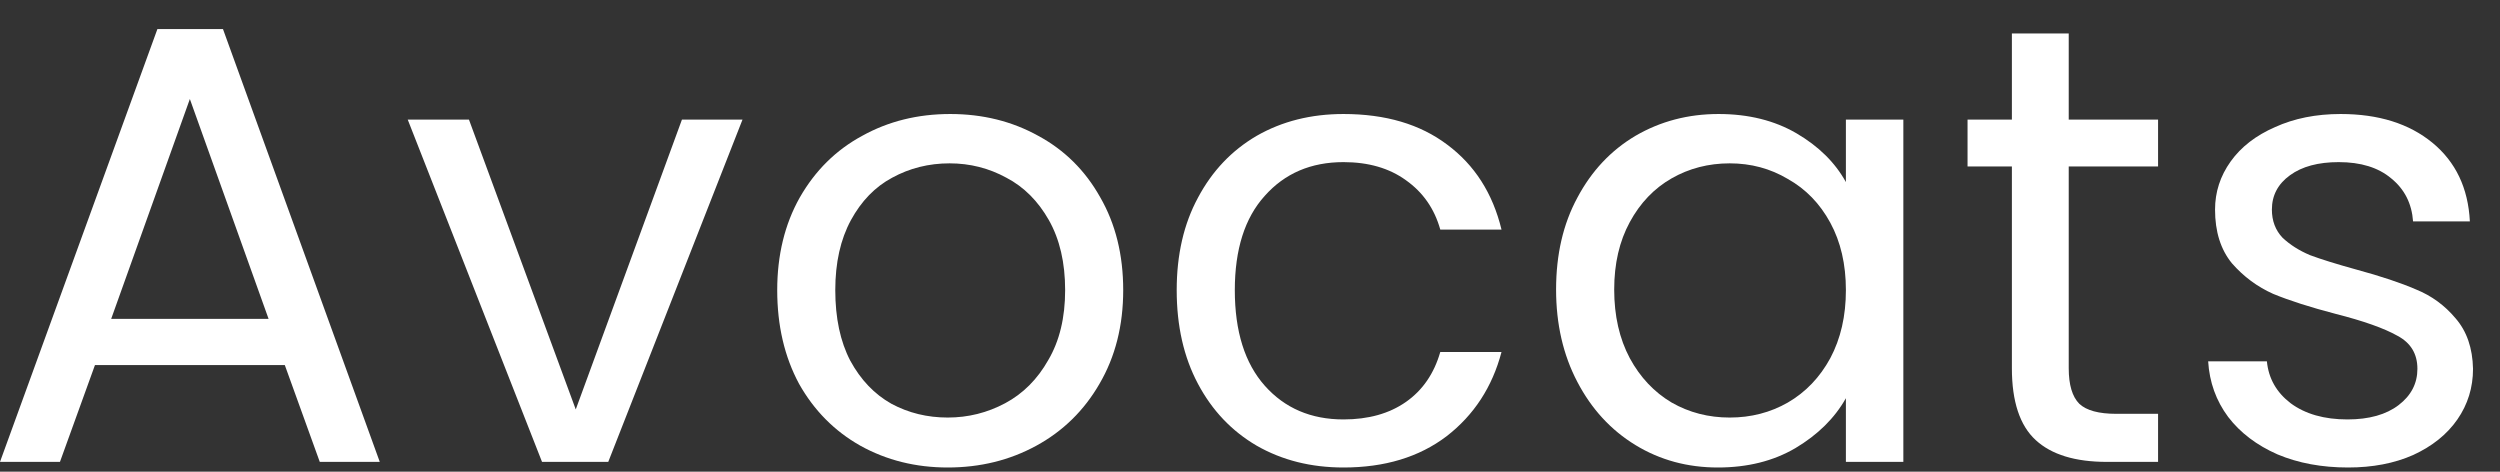 <svg width="53" height="10" viewBox="0 0 53 10" fill="none" xmlns="http://www.w3.org/2000/svg">
<rect x="0" y="0" width="53" height="10" fill="#333333" stroke="none"/>
<path d="M6.038 7.74H2.013L1.271 9.792H0L3.337 0.616H4.727L8.051 9.792H6.779L6.038 7.74ZM5.694 6.76L4.025 2.099L2.357 6.76H5.694Z" fill="white"/>
<path d="M12.206 8.68L14.457 2.536H15.741L12.895 9.792H11.491L8.644 2.536H9.942L12.206 8.68Z" fill="white"/>
<path d="M20.092 9.911C19.412 9.911 18.794 9.757 18.238 9.448C17.691 9.139 17.258 8.702 16.94 8.137C16.631 7.563 16.477 6.901 16.477 6.151C16.477 5.409 16.636 4.756 16.953 4.191C17.28 3.618 17.721 3.181 18.278 2.88C18.834 2.571 19.456 2.417 20.145 2.417C20.833 2.417 21.455 2.571 22.012 2.88C22.568 3.181 23.005 3.613 23.322 4.178C23.649 4.743 23.812 5.401 23.812 6.151C23.812 6.901 23.645 7.563 23.309 8.137C22.983 8.702 22.537 9.139 21.972 9.448C21.407 9.757 20.78 9.911 20.092 9.911ZM20.092 8.852C20.524 8.852 20.93 8.751 21.31 8.548C21.689 8.345 21.994 8.04 22.223 7.634C22.462 7.228 22.581 6.734 22.581 6.151C22.581 5.568 22.466 5.074 22.237 4.668C22.007 4.262 21.707 3.962 21.336 3.768C20.965 3.565 20.564 3.463 20.131 3.463C19.69 3.463 19.284 3.565 18.913 3.768C18.551 3.962 18.26 4.262 18.039 4.668C17.819 5.074 17.708 5.568 17.708 6.151C17.708 6.742 17.814 7.241 18.026 7.647C18.247 8.053 18.538 8.358 18.9 8.561C19.262 8.755 19.659 8.852 20.092 8.852Z" fill="white"/>
<path d="M24.946 6.151C24.946 5.401 25.096 4.747 25.397 4.191C25.697 3.626 26.112 3.189 26.641 2.88C27.18 2.571 27.793 2.417 28.482 2.417C29.373 2.417 30.106 2.633 30.68 3.066C31.262 3.498 31.646 4.099 31.832 4.867H30.534C30.41 4.425 30.168 4.077 29.806 3.821C29.453 3.565 29.011 3.437 28.482 3.437C27.793 3.437 27.237 3.675 26.813 4.152C26.39 4.619 26.178 5.286 26.178 6.151C26.178 7.025 26.39 7.7 26.813 8.177C27.237 8.654 27.793 8.892 28.482 8.892C29.011 8.892 29.453 8.768 29.806 8.521C30.159 8.274 30.402 7.921 30.534 7.462H31.832C31.637 8.203 31.249 8.799 30.667 9.249C30.084 9.691 29.356 9.911 28.482 9.911C27.793 9.911 27.18 9.757 26.641 9.448C26.112 9.139 25.697 8.702 25.397 8.137C25.096 7.572 24.946 6.91 24.946 6.151Z" fill="white"/>
<path d="M32.989 6.138C32.989 5.396 33.139 4.747 33.44 4.191C33.74 3.626 34.15 3.189 34.671 2.88C35.201 2.571 35.788 2.417 36.432 2.417C37.068 2.417 37.619 2.554 38.087 2.827C38.555 3.101 38.904 3.445 39.133 3.86V2.536H40.351V9.792H39.133V8.442C38.895 8.865 38.537 9.218 38.061 9.501C37.593 9.775 37.045 9.911 36.419 9.911C35.774 9.911 35.192 9.753 34.671 9.435C34.15 9.117 33.74 8.671 33.44 8.097C33.139 7.524 32.989 6.87 32.989 6.138ZM39.133 6.151C39.133 5.604 39.023 5.127 38.802 4.721C38.581 4.315 38.281 4.006 37.902 3.794C37.531 3.573 37.12 3.463 36.67 3.463C36.22 3.463 35.81 3.569 35.439 3.781C35.068 3.993 34.772 4.302 34.552 4.708C34.331 5.114 34.221 5.59 34.221 6.138C34.221 6.694 34.331 7.179 34.552 7.594C34.772 8 35.068 8.314 35.439 8.534C35.81 8.746 36.22 8.852 36.67 8.852C37.12 8.852 37.531 8.746 37.902 8.534C38.281 8.314 38.581 8 38.802 7.594C39.023 7.179 39.133 6.698 39.133 6.151Z" fill="white"/>
<path d="M43.857 3.529V7.806C43.857 8.159 43.932 8.411 44.082 8.561C44.233 8.702 44.493 8.773 44.864 8.773H45.751V9.792H44.665C43.994 9.792 43.491 9.638 43.156 9.329C42.82 9.02 42.652 8.512 42.652 7.806V3.529H41.712V2.536H42.652V0.709H43.857V2.536H45.751V3.529H43.857Z" fill="white"/>
<path d="M49.779 9.911C49.223 9.911 48.725 9.819 48.283 9.633C47.842 9.439 47.493 9.174 47.237 8.839C46.981 8.495 46.84 8.102 46.813 7.66H48.058C48.093 8.022 48.261 8.318 48.561 8.548C48.87 8.777 49.272 8.892 49.766 8.892C50.225 8.892 50.587 8.79 50.852 8.587C51.117 8.384 51.249 8.128 51.249 7.819C51.249 7.502 51.108 7.268 50.825 7.118C50.543 6.959 50.106 6.804 49.515 6.654C48.976 6.513 48.535 6.372 48.191 6.23C47.855 6.08 47.564 5.864 47.317 5.582C47.078 5.29 46.959 4.911 46.959 4.443C46.959 4.072 47.069 3.732 47.29 3.423C47.511 3.114 47.824 2.872 48.23 2.695C48.636 2.51 49.1 2.417 49.621 2.417C50.424 2.417 51.073 2.62 51.567 3.026C52.061 3.432 52.326 3.988 52.361 4.694H51.157C51.13 4.315 50.976 4.01 50.693 3.781C50.419 3.551 50.049 3.437 49.581 3.437C49.148 3.437 48.804 3.529 48.548 3.715C48.292 3.9 48.164 4.143 48.164 4.443C48.164 4.681 48.239 4.88 48.389 5.039C48.548 5.189 48.742 5.312 48.972 5.409C49.21 5.498 49.537 5.599 49.952 5.714C50.472 5.855 50.896 5.996 51.223 6.138C51.549 6.27 51.827 6.473 52.057 6.747C52.295 7.02 52.419 7.378 52.428 7.819C52.428 8.217 52.317 8.574 52.097 8.892C51.876 9.21 51.563 9.461 51.157 9.647C50.759 9.823 50.3 9.911 49.779 9.911Z" fill="white"/>
</svg>
